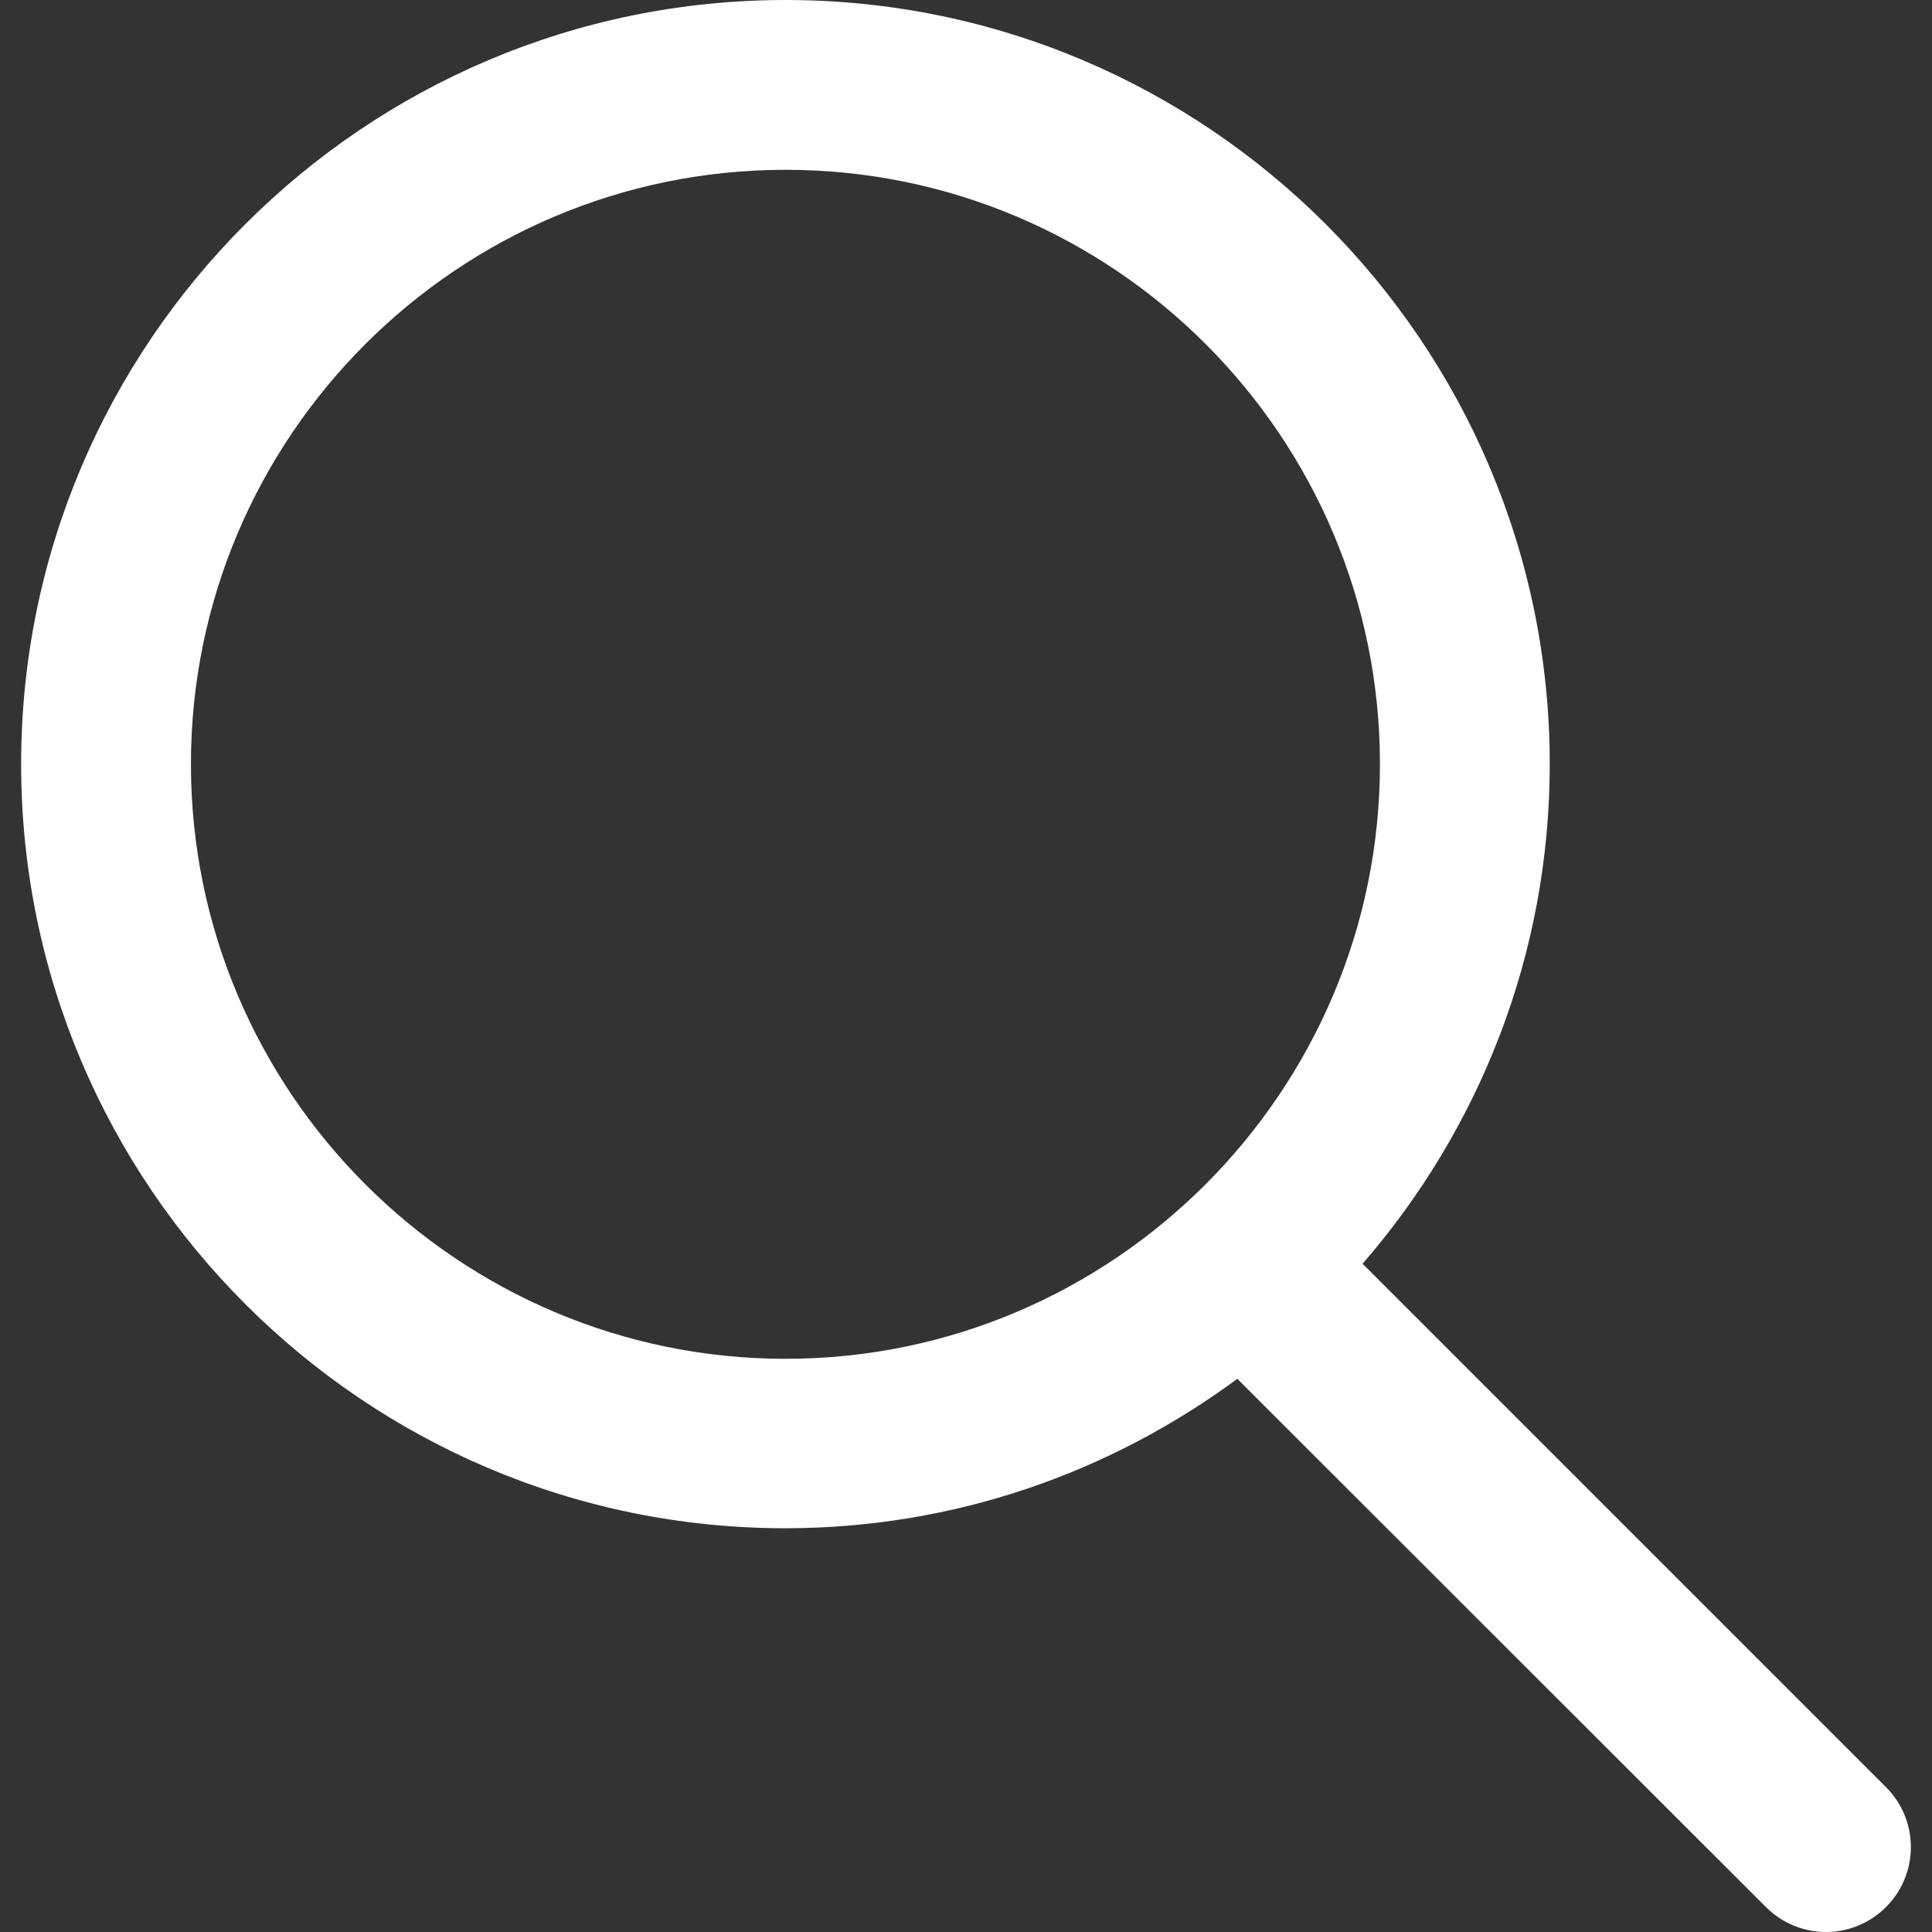 <?xml version="1.0" encoding="utf-8"?>
<!-- Generator: Adobe Illustrator 19.1.0, SVG Export Plug-In . SVG Version: 6.00 Build 0)  -->
<svg version="1.1" id="Layer_1" xmlns="http://www.w3.org/2000/svg" xmlns:xlink="http://www.w3.org/1999/xlink" x="0px" y="0px"
             width="512px" height="512px" viewBox="0 0 512 512" style="enable-background:new 0 0 512 512;" xml:space="preserve">
<rect x="0" y="0" width="512" height="512" fill="#333333" stroke="none"/>
<g>
            <path d="M499.8,473.6L361.1,334.9c30.8-35.5,49.6-81.8,49.6-132.4C410.7,90.9,319.9,0,208.2,0S5.6,90.9,5.6,202.5
                        s90.9,202.5,202.5,202.5c44.9,0,86.2-14.8,119.8-39.6L468,505.4c4.4,4.4,10.2,6.6,15.9,6.6s11.5-2.2,15.9-6.6
                        C508.6,496.6,508.6,482.4,499.8,473.6z M50.6,202.5C50.6,115.7,121.3,45,208.2,45s157.5,70.7,157.5,157.5S295,360.1,208.2,360.1
                        S50.6,289.4,50.6,202.5z" fill="white"/>
</g>
</svg>